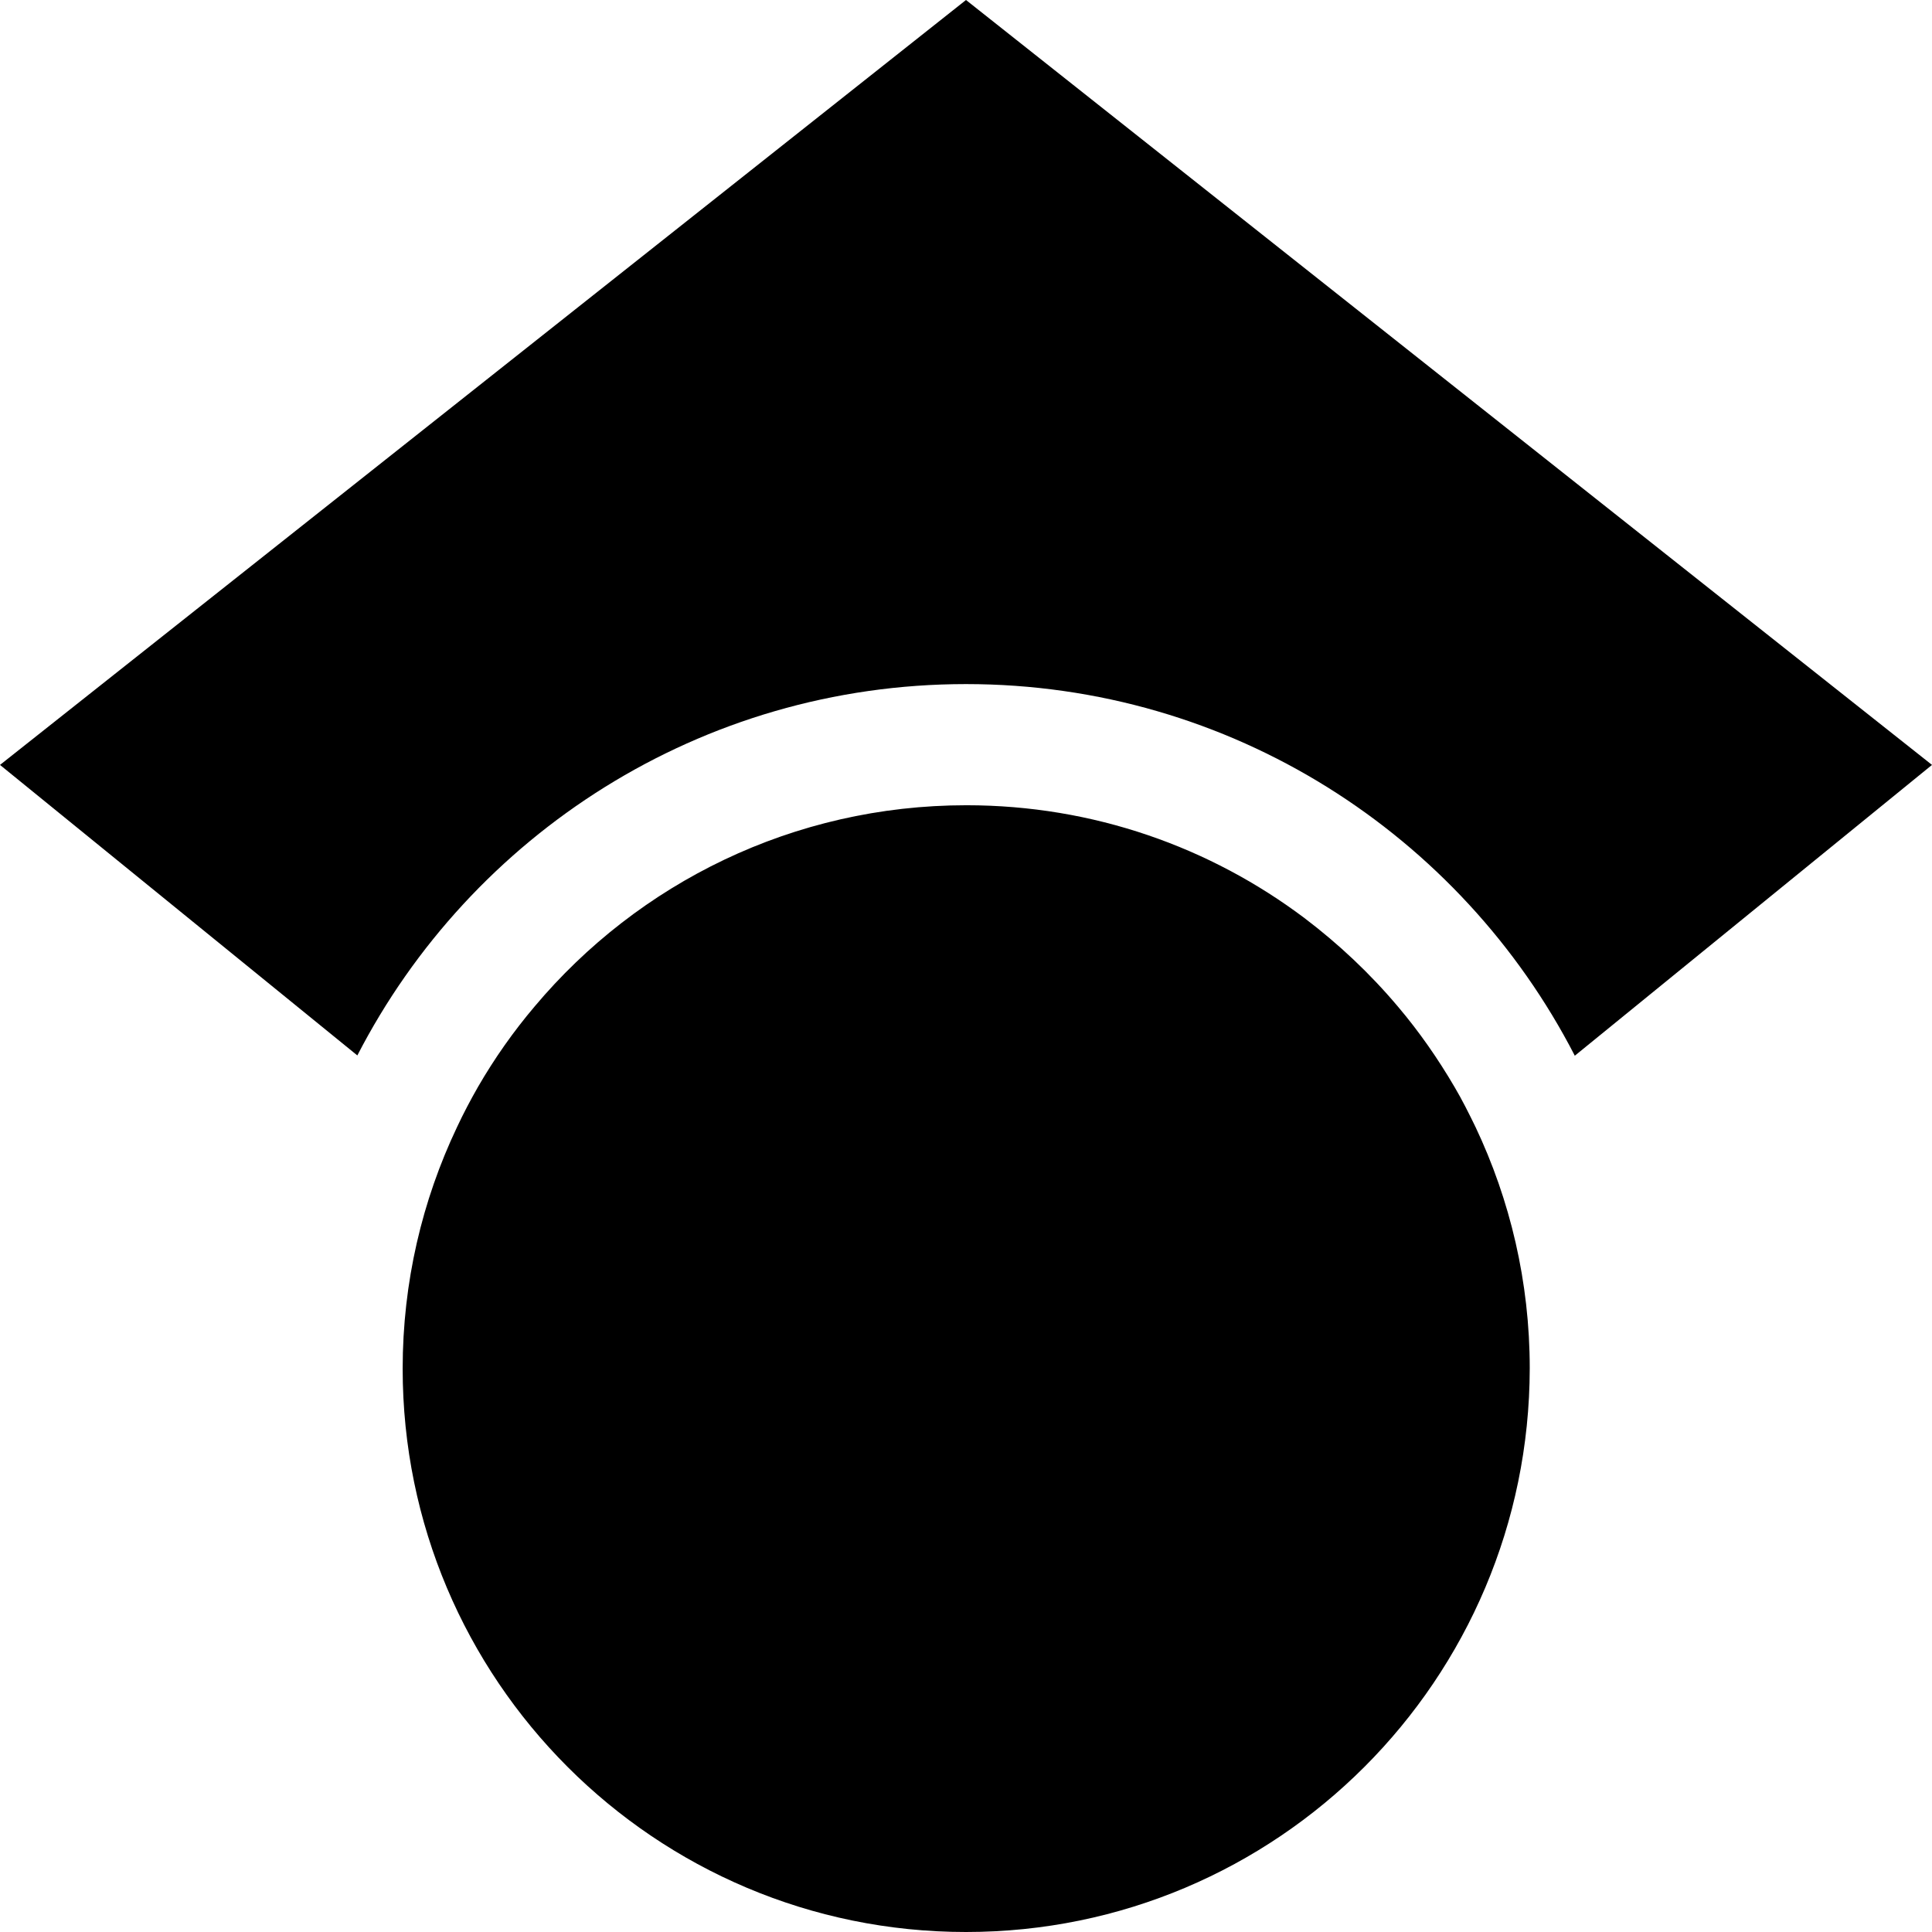 <svg width="24" height="24" viewBox="0 0 24 24" fill="none" xmlns="http://www.w3.org/2000/svg">
<path d="M18.323 13.992C18.323 13.992 18.323 13.997 18.328 13.997C18.759 14.906 19.003 15.923 19.003 16.997C18.998 20.864 15.867 24 12 24C8.133 24 5.002 20.864 5.002 17.002C5.002 15.928 5.245 14.911 5.677 14.002C5.756 13.833 5.845 13.664 5.939 13.5C6.145 13.144 6.38 12.811 6.642 12.502C7.927 10.973 9.853 10.003 12.005 10.003C13.58 10.003 15.033 10.523 16.205 11.405C16.631 11.728 17.02 12.094 17.367 12.506C17.63 12.816 17.864 13.153 18.07 13.505C18.164 13.664 18.248 13.833 18.328 13.997L18.323 13.992ZM19.561 13.111C18.15 10.373 15.295 8.498 12 8.498C8.705 8.498 5.85 10.373 4.439 13.111L0 9.502L12 0L24 9.502L19.561 13.116V13.111Z" fill="black"/>
</svg>
